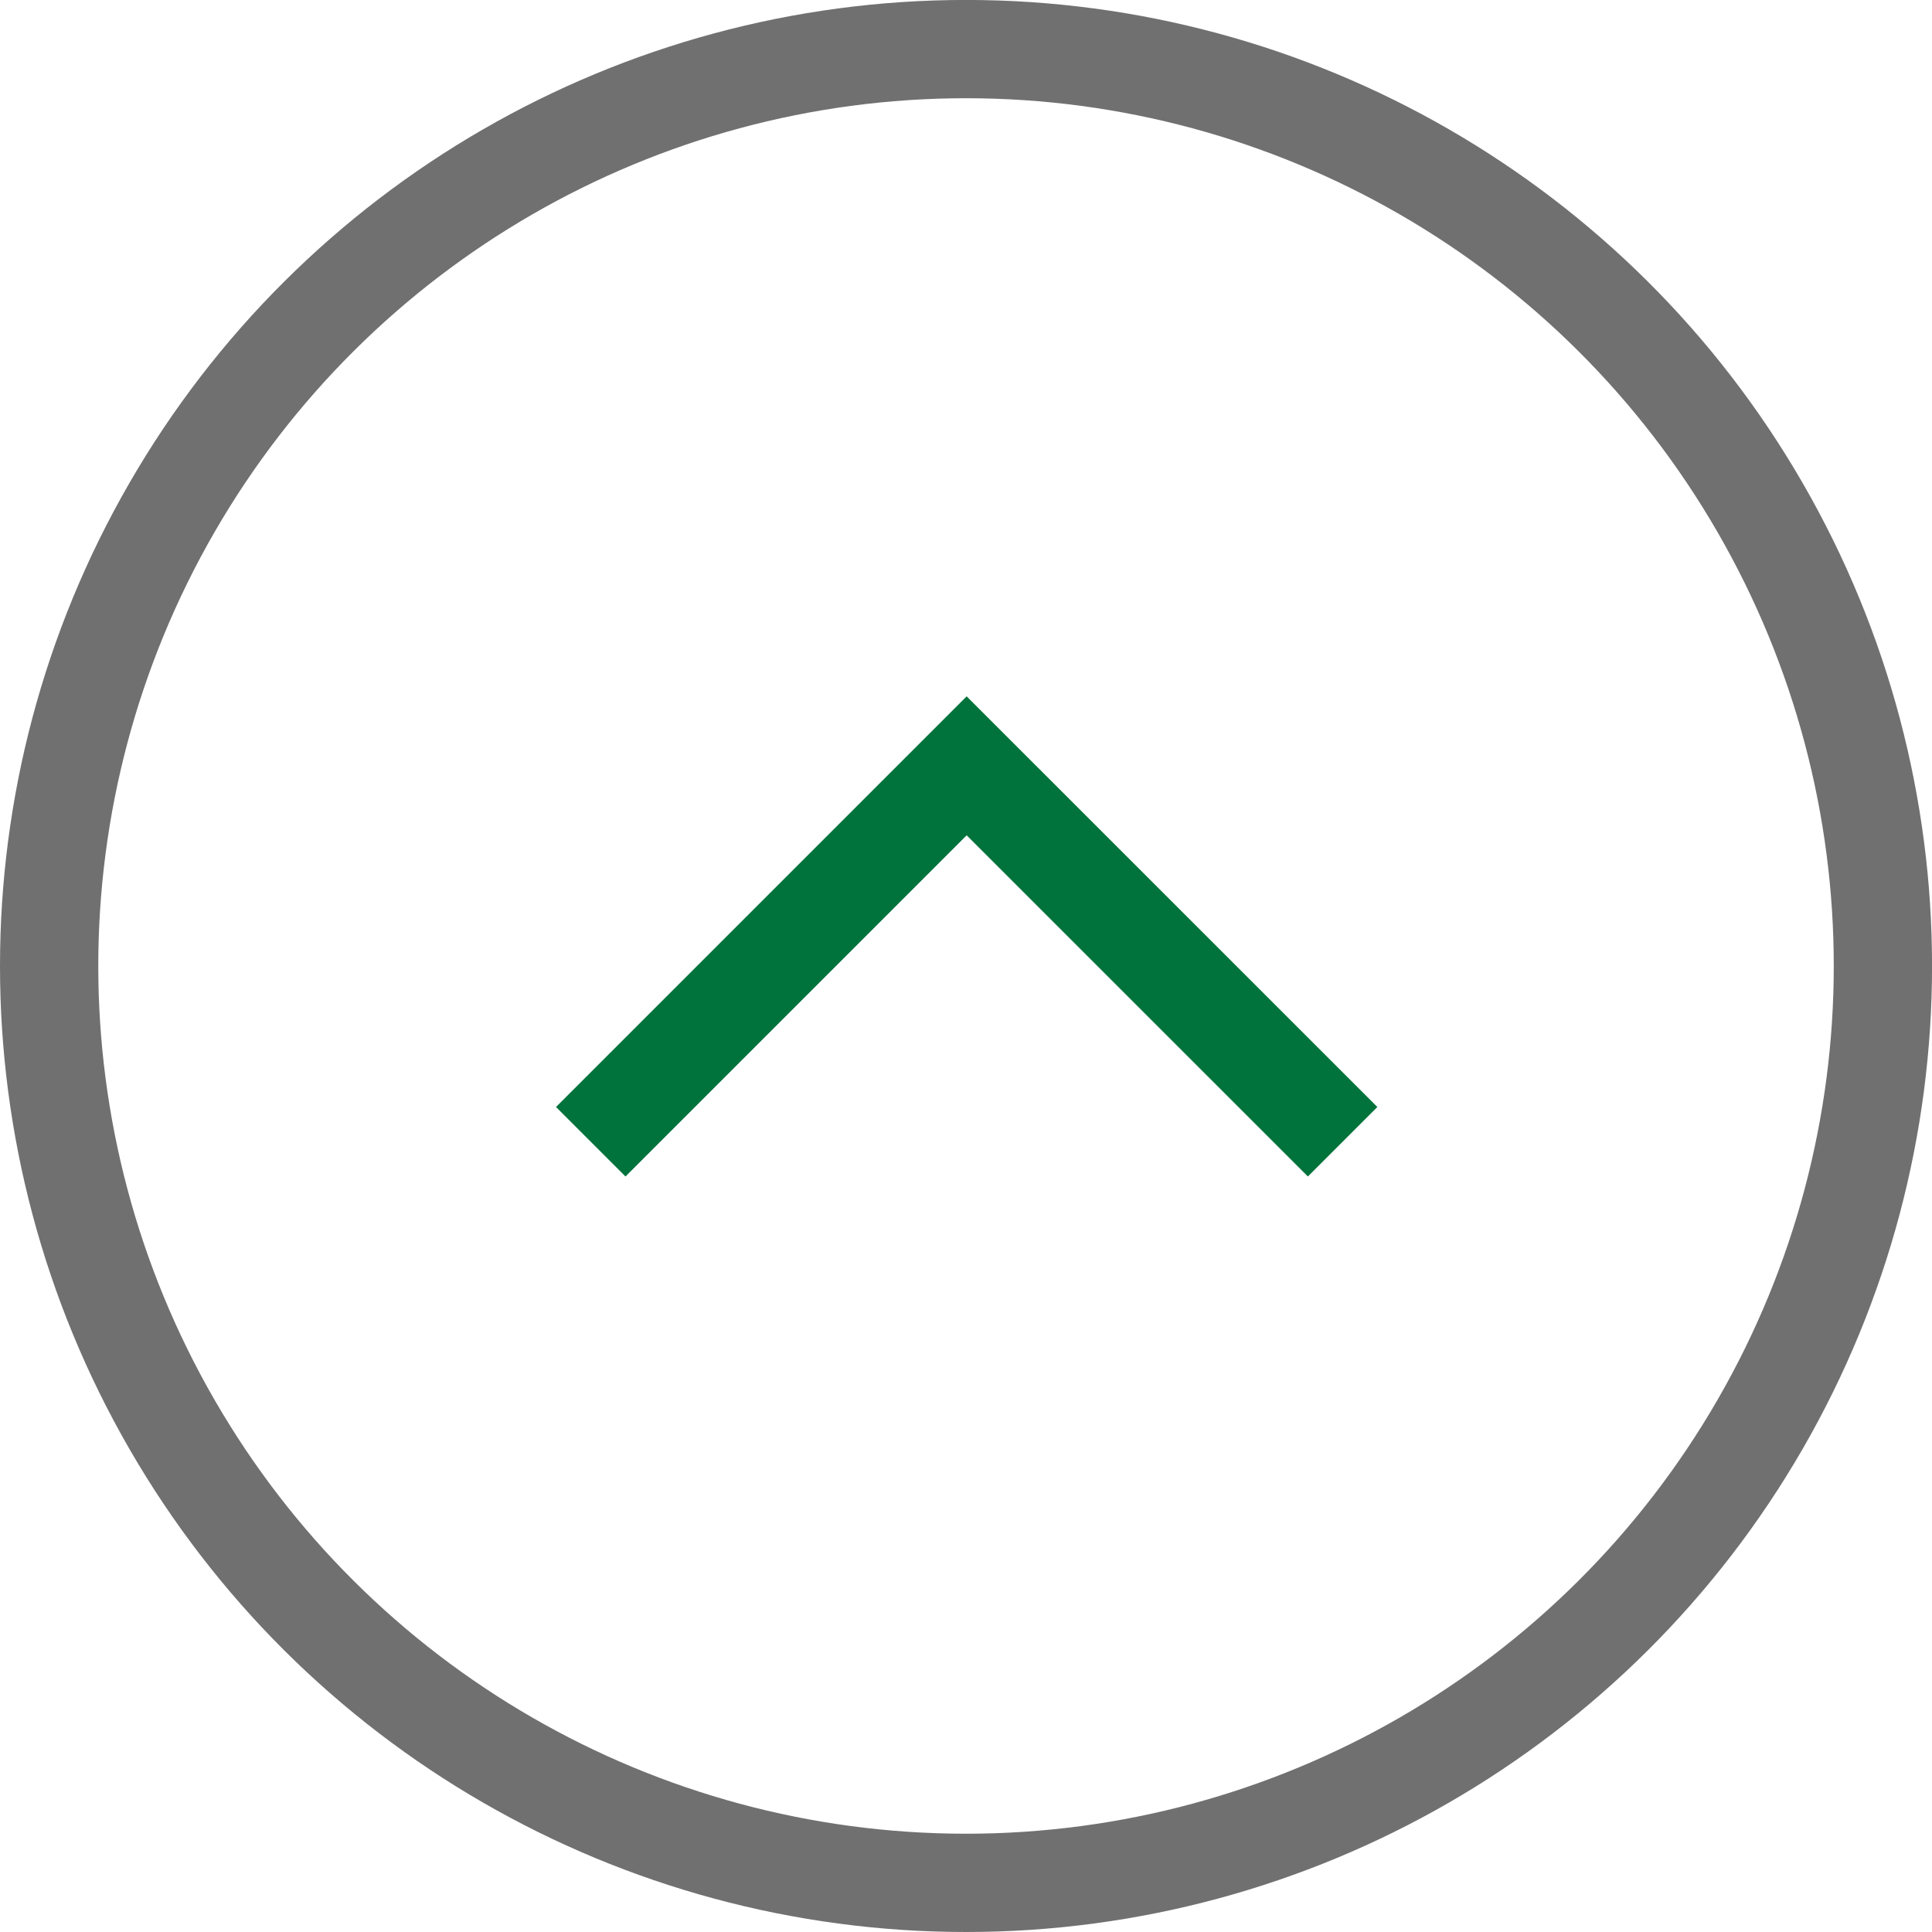 <svg xmlns="http://www.w3.org/2000/svg" width="39.317" height="39.317" viewBox="0 0 39.317 39.317">
  <g id="Group_607" data-name="Group 607" transform="translate(0.621 39.773) rotate(-90)">
    <g id="Ellipse_10" data-name="Ellipse 10" transform="translate(0.456 -0.621)" fill="none" stroke="#707070" stroke-width="2">
      <circle cx="19.659" cy="19.659" r="19.659" stroke="none"/>
      <circle cx="19.659" cy="19.659" r="18.659" fill="none"/>
    </g>
    <path id="Path_132" data-name="Path 132" d="M1815.5,3936.5l7.65,7.65-7.65,7.651" transform="translate(-1798.962 -3925.099)" fill="none" stroke="#00733c" stroke-width="2"/>
  </g>
</svg>
